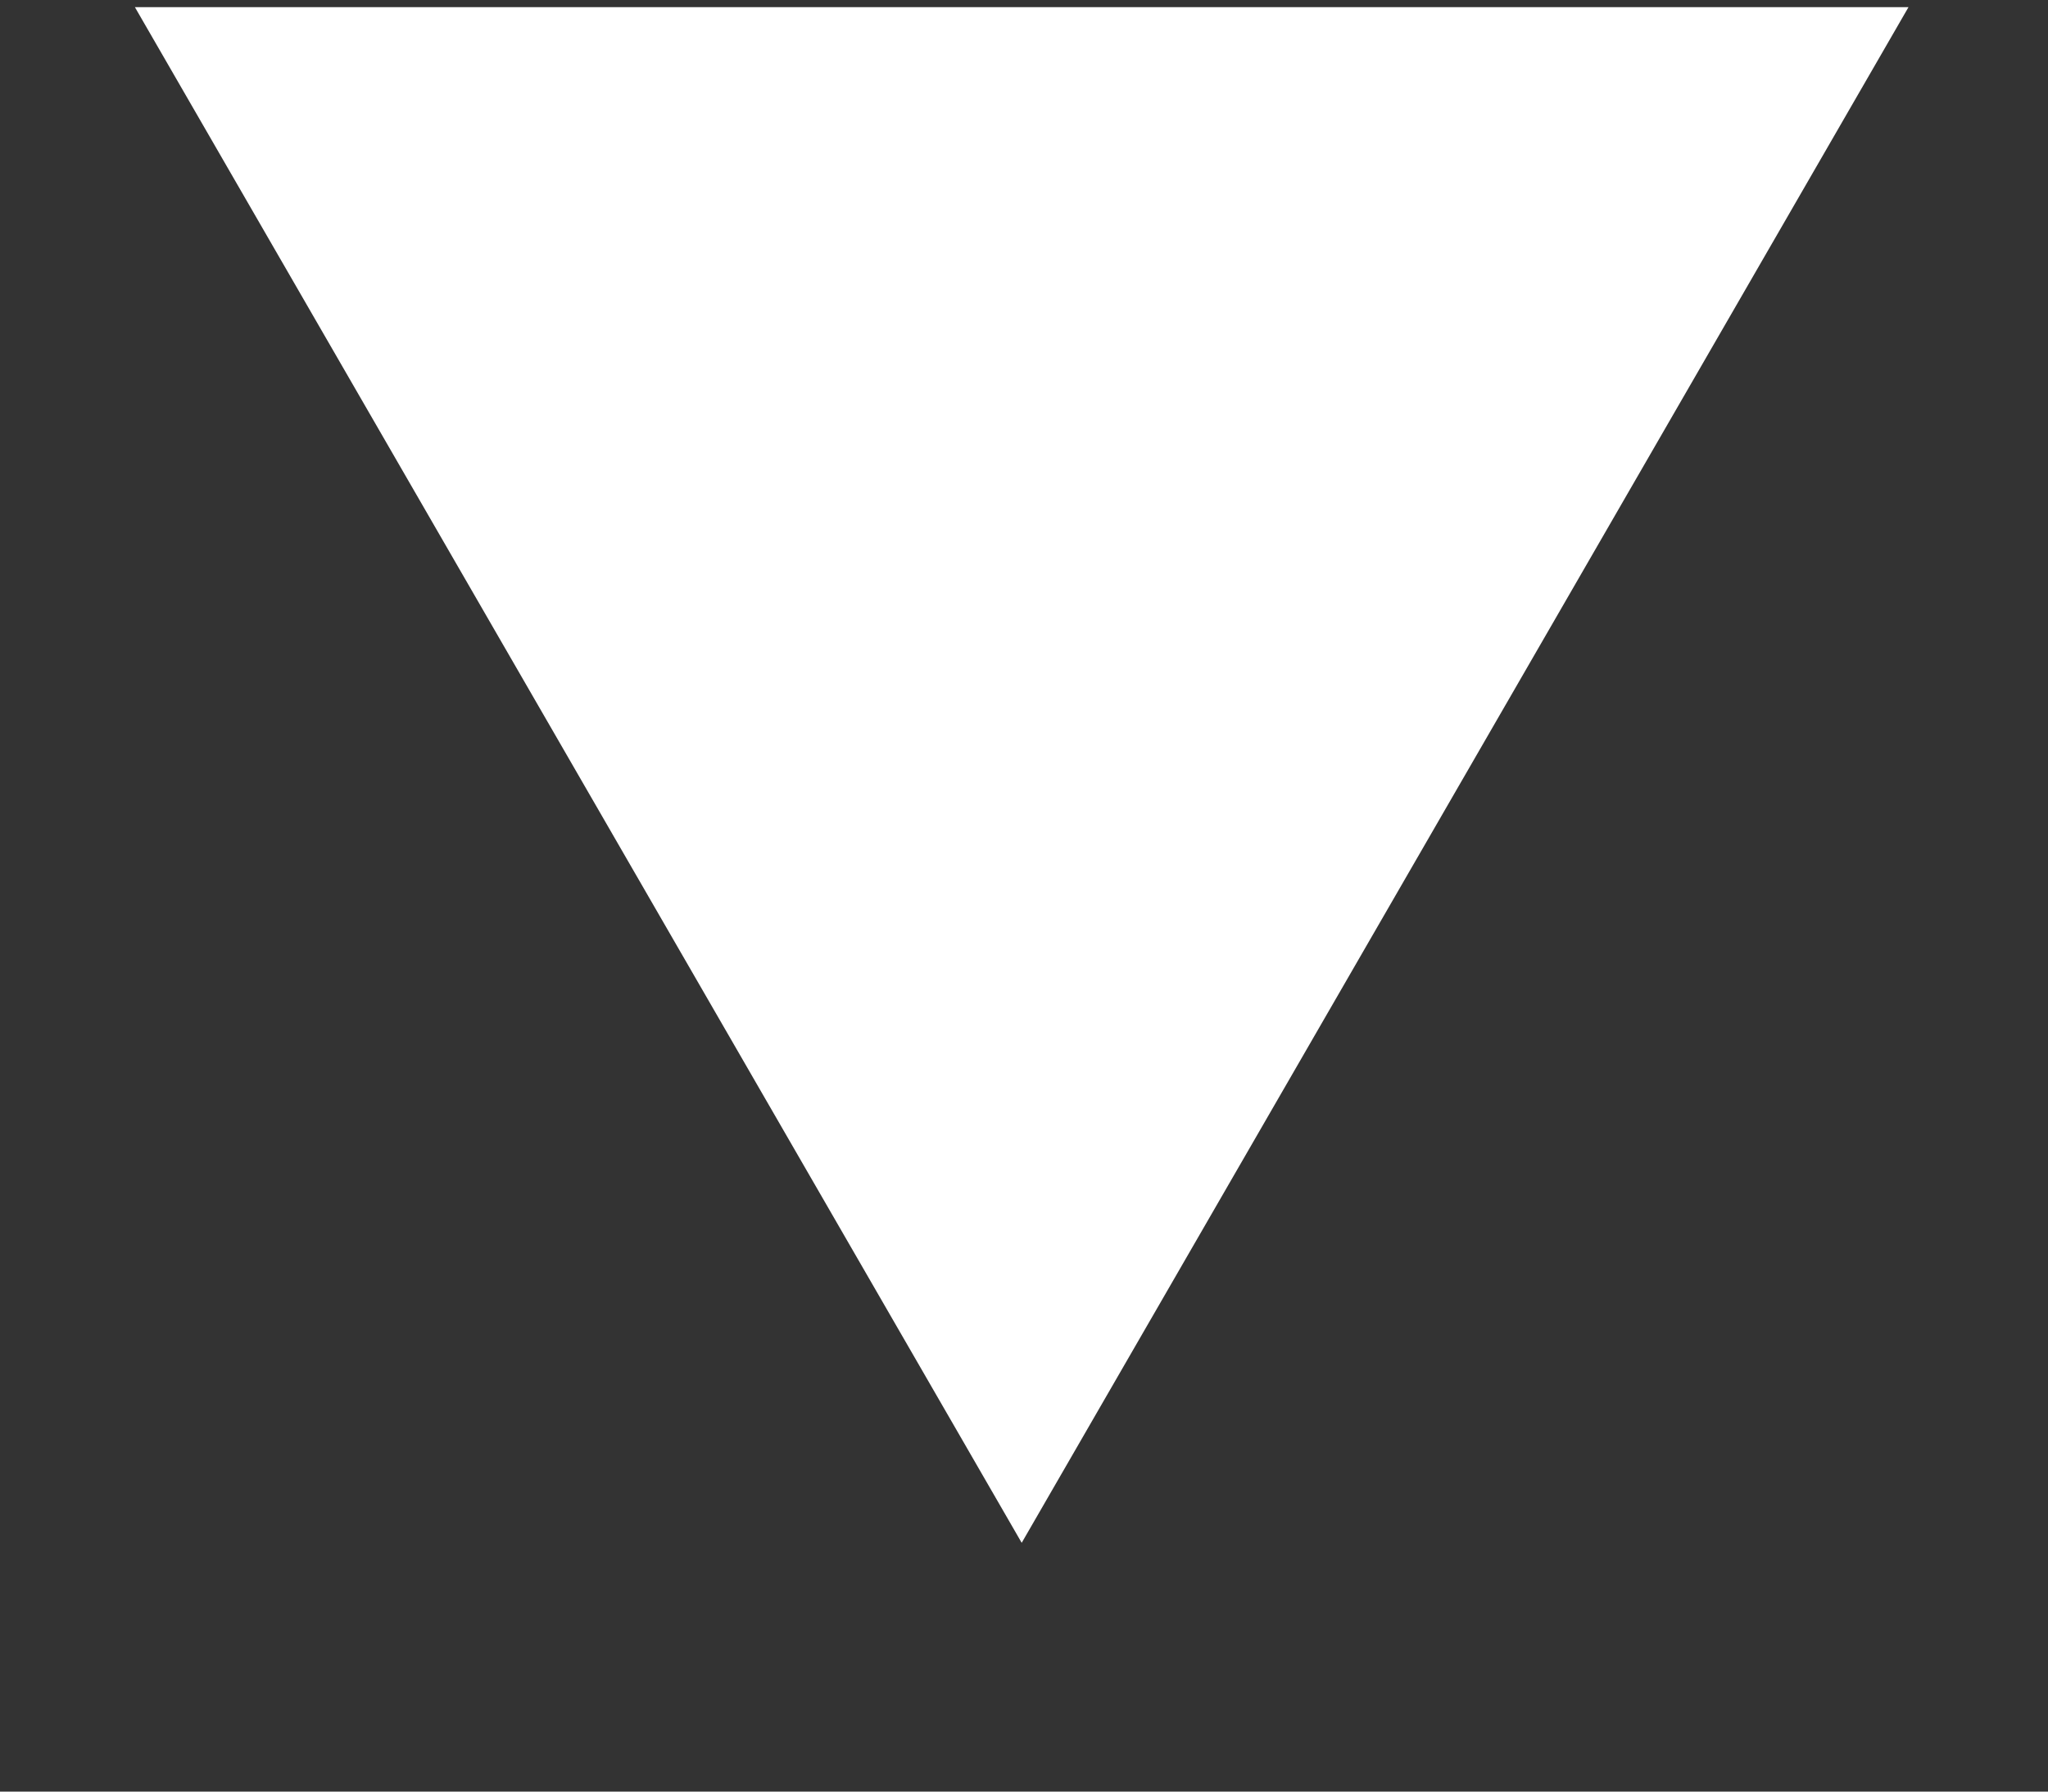 <svg width="8" height="7" viewBox="0 0 8 7" fill="none" xmlns="http://www.w3.org/2000/svg">
<rect x="0" y="0" width="8" height="7" fill="#333333" stroke="none"/>
<path d="M3.991 6.028L0.527 0.028L7.455 0.028L3.991 6.028Z" fill="white"/>
</svg>
